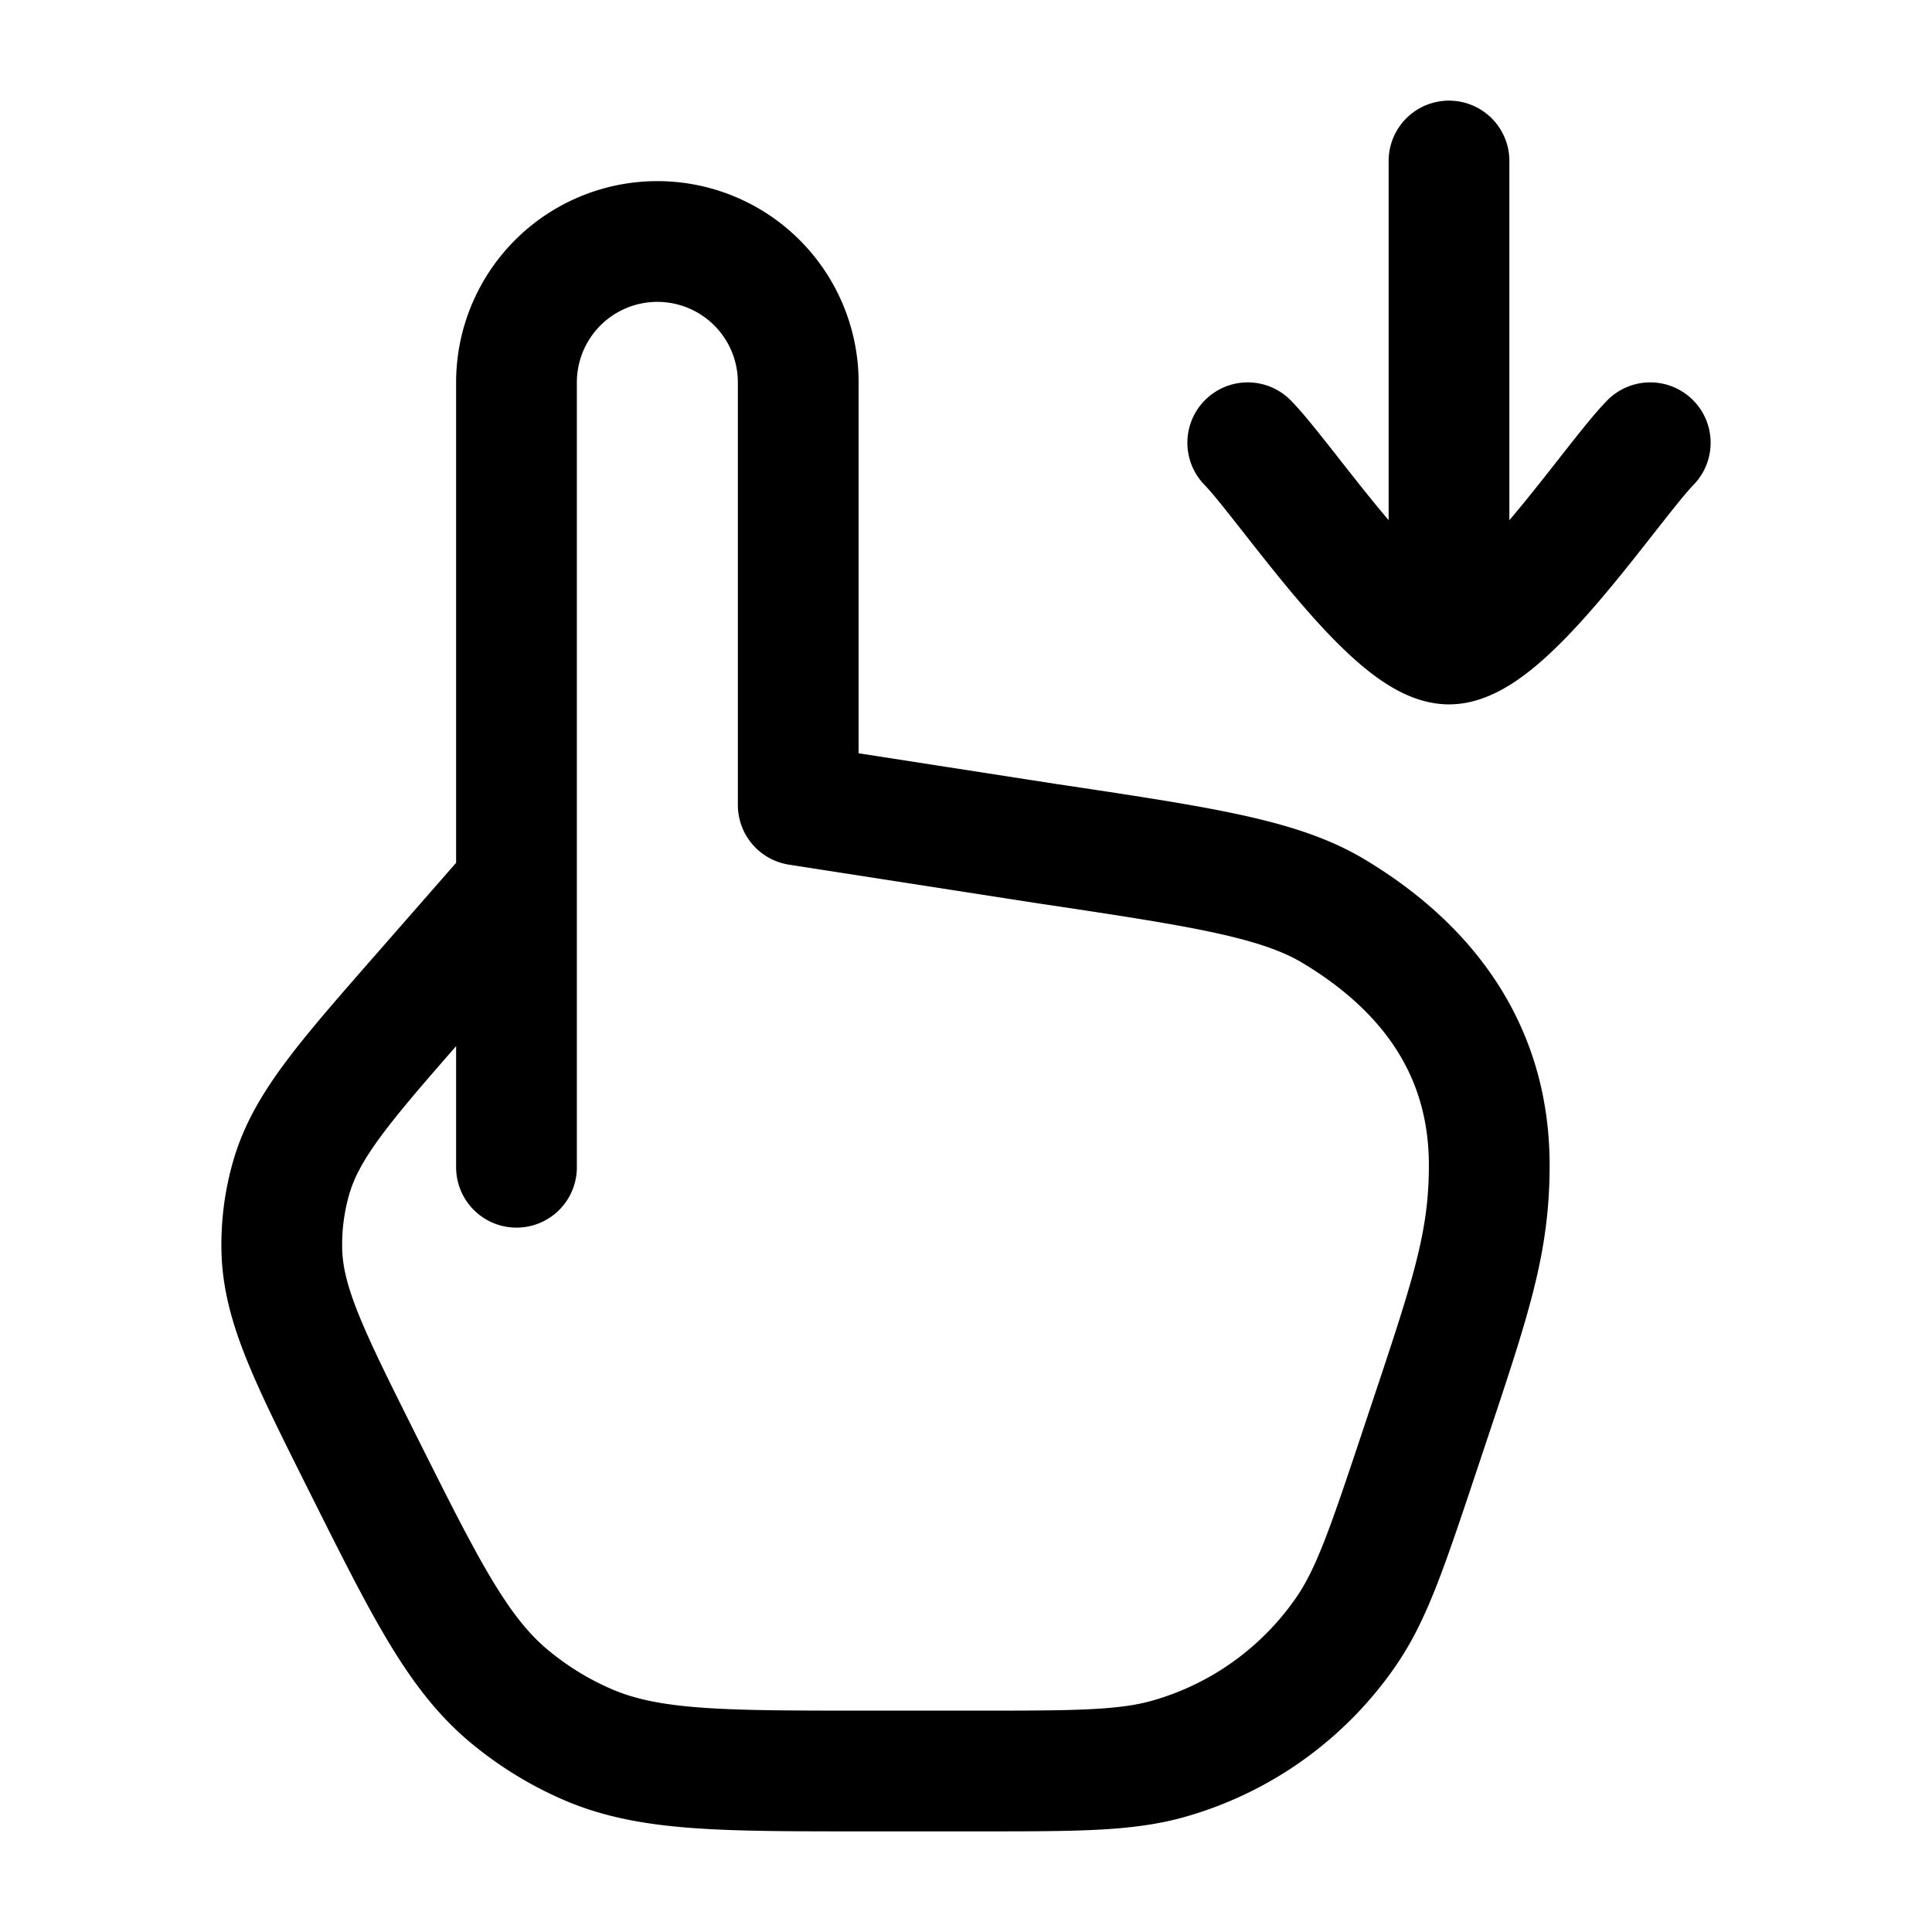 <svg xmlns="http://www.w3.org/2000/svg" width="1em" height="1em" viewBox="0 0 24 24"><path fill="none" stroke="currentColor" stroke-linecap="round" stroke-linejoin="round" stroke-width="1.5" d="M6.416 14.5V11m0 0V4.75a1.75 1.75 0 1 1 3.5 0V10l3.077.478c1.929.289 2.893.434 3.572.84c1.122.673 1.935 1.682 1.935 3.156c0 1.026-.254 1.715-.87 3.565c-.392 1.174-.587 1.76-.906 2.225a4 4 0 0 1-2.193 1.58c-.541.156-1.16.156-2.397.156h-1.405c-1.785 0-2.677 0-3.443-.335a4 4 0 0 1-.96-.593c-.642-.535-1.04-1.333-1.839-2.93c-.647-1.294-.97-1.94-.986-2.612a3 3 0 0 1 .115-.895c.184-.646.66-1.19 1.614-2.28zM18 8V2m0 6c-.7 0-2.008-1.994-2.5-2.5M18 8c.7 0 2.009-1.994 2.5-2.5" color="currentColor"/></svg>